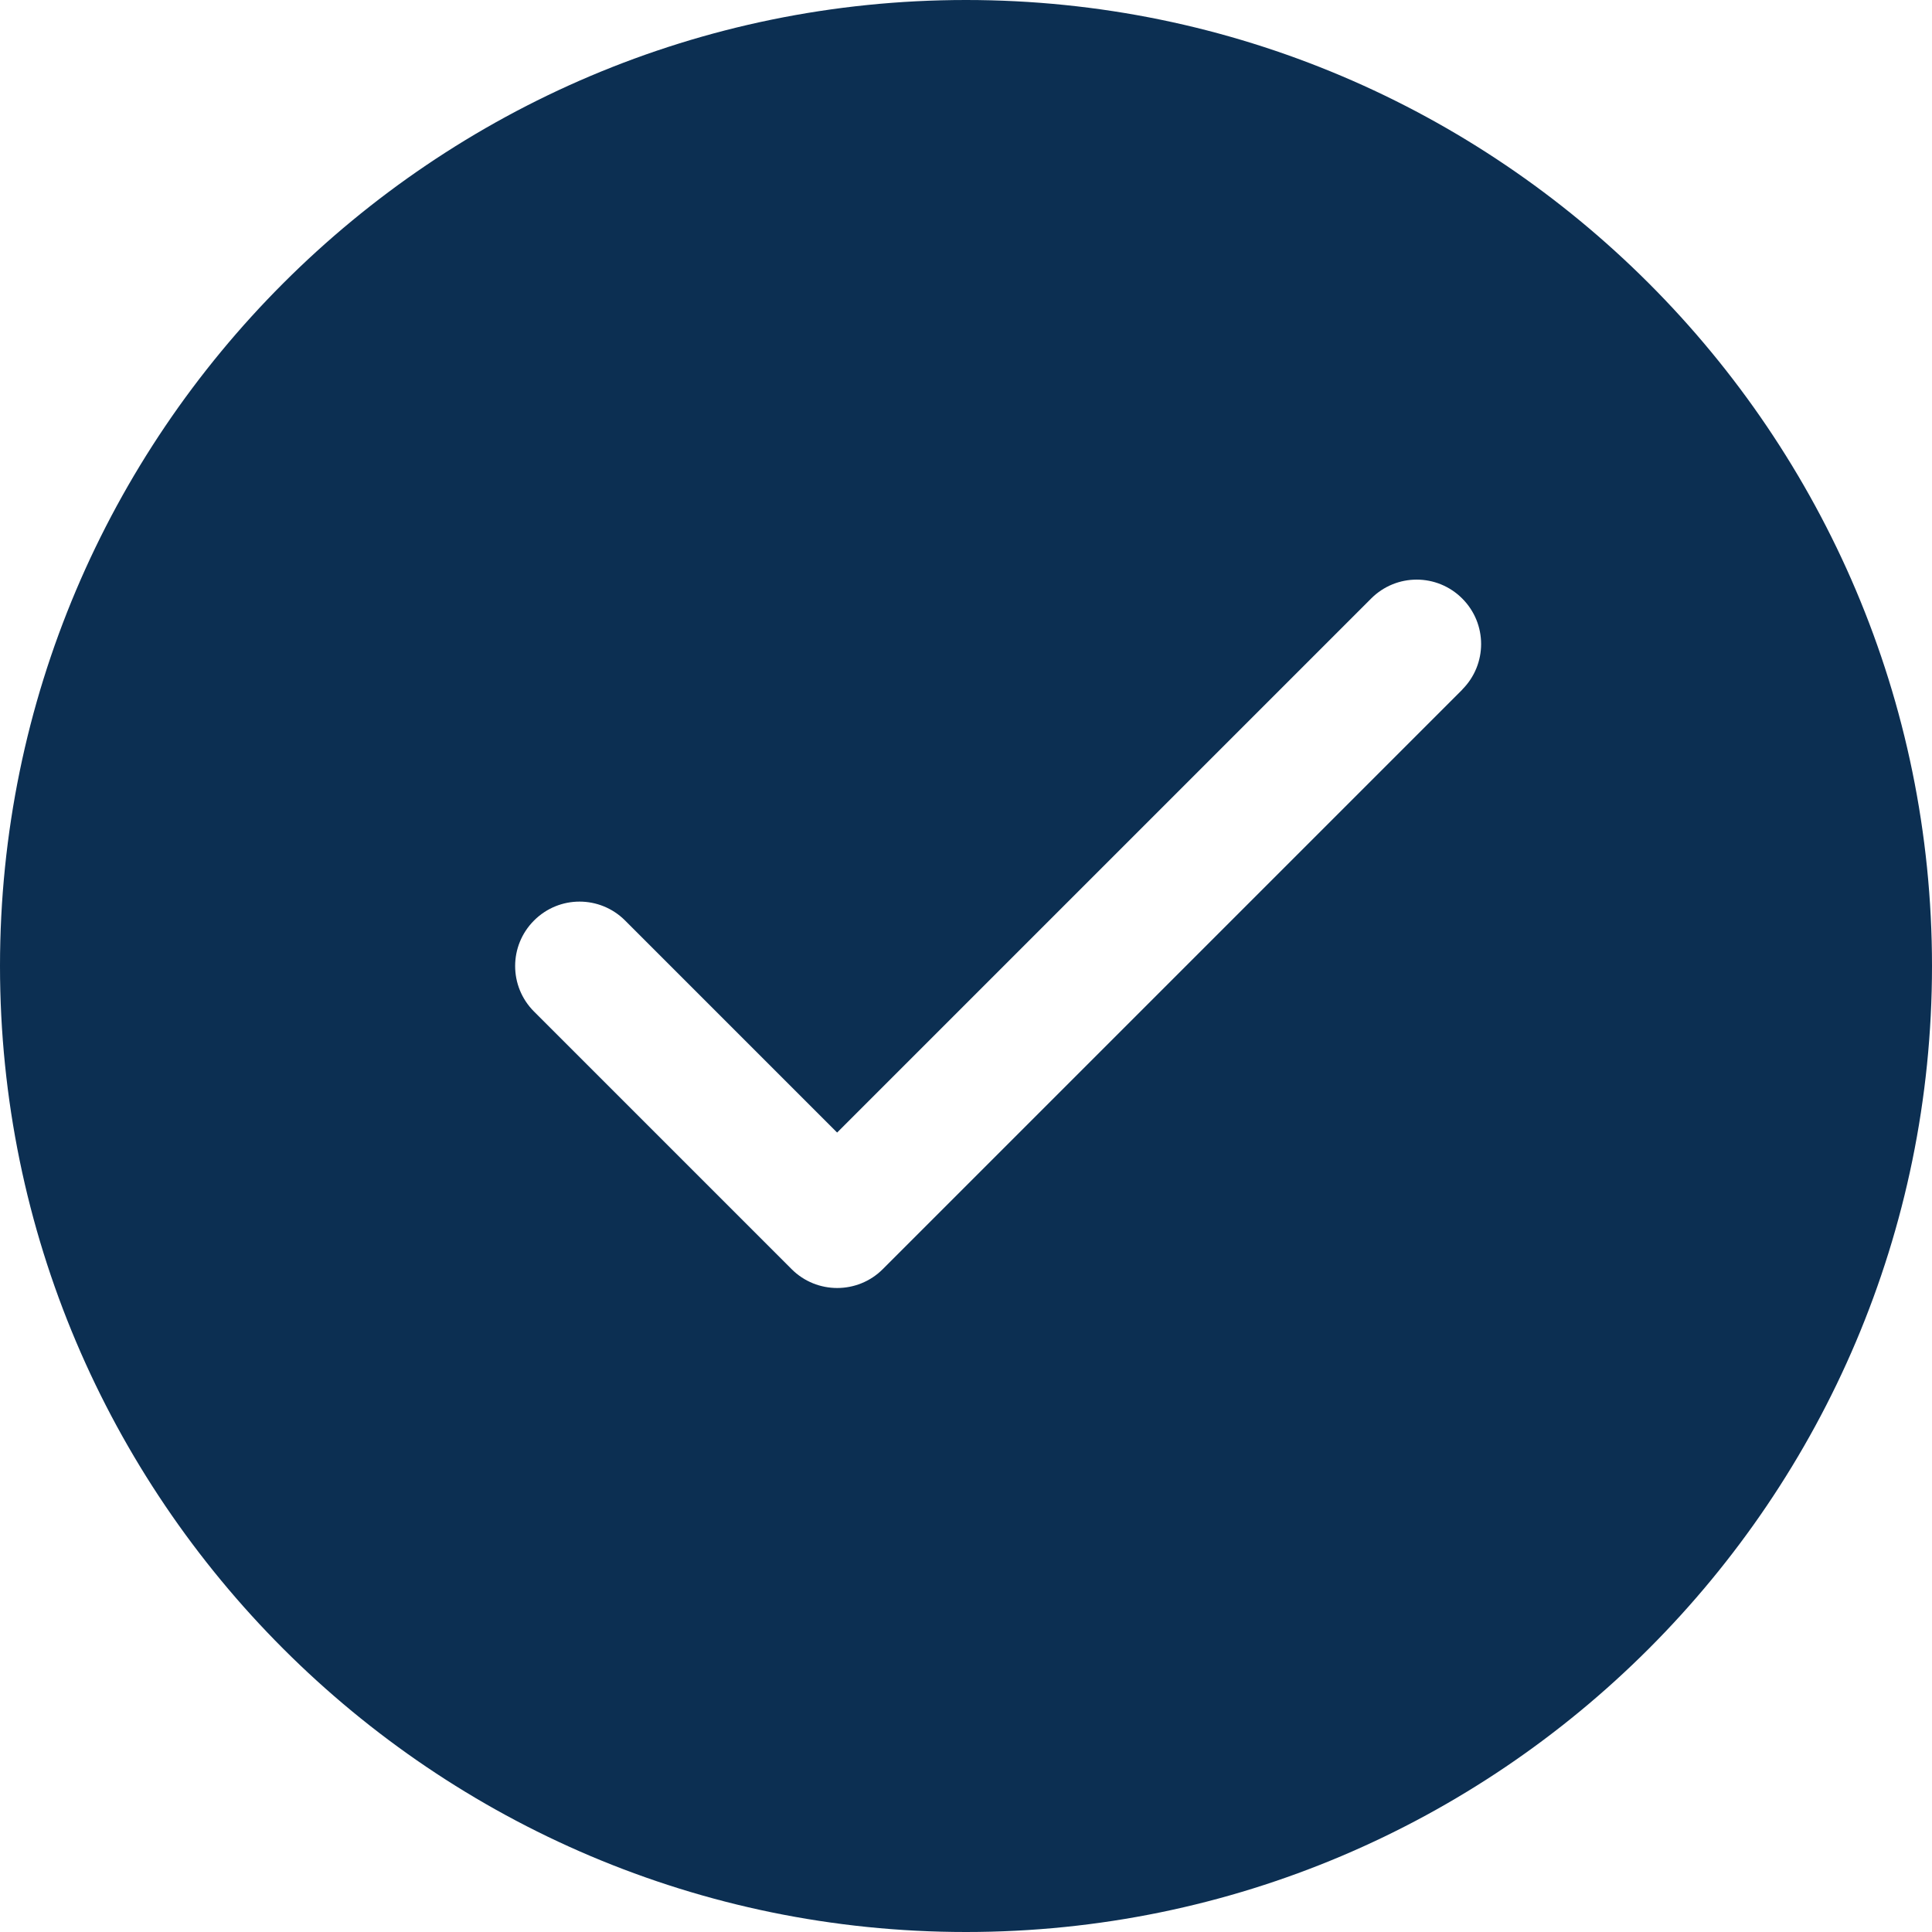 <?xml version="1.0" encoding="UTF-8"?>
<svg id="Layer_1" data-name="Layer 1" xmlns="http://www.w3.org/2000/svg" width="1125" height="1125" viewBox="0 0 1125 1125">
  <path d="M562.5,0C252.32,0,0,252.32,0,562.5s252.32,562.5,562.5,562.5,562.5-252.32,562.5-562.5S872.68,0,562.5,0ZM851.53,401.53l-337.5,337.5c-7.31,7.31-16.92,10.97-26.53,10.97s-19.22-3.66-26.53-10.97l-150-150c-14.67-14.67-14.67-38.34,0-53.02s38.34-14.67,53.02,0l123.47,123.47,310.97-310.97c14.67-14.67,38.34-14.67,53.02,0s14.67,38.34,0,53.02h.09Z" fill="#0c2f52" stroke-width="0"/>
</svg>